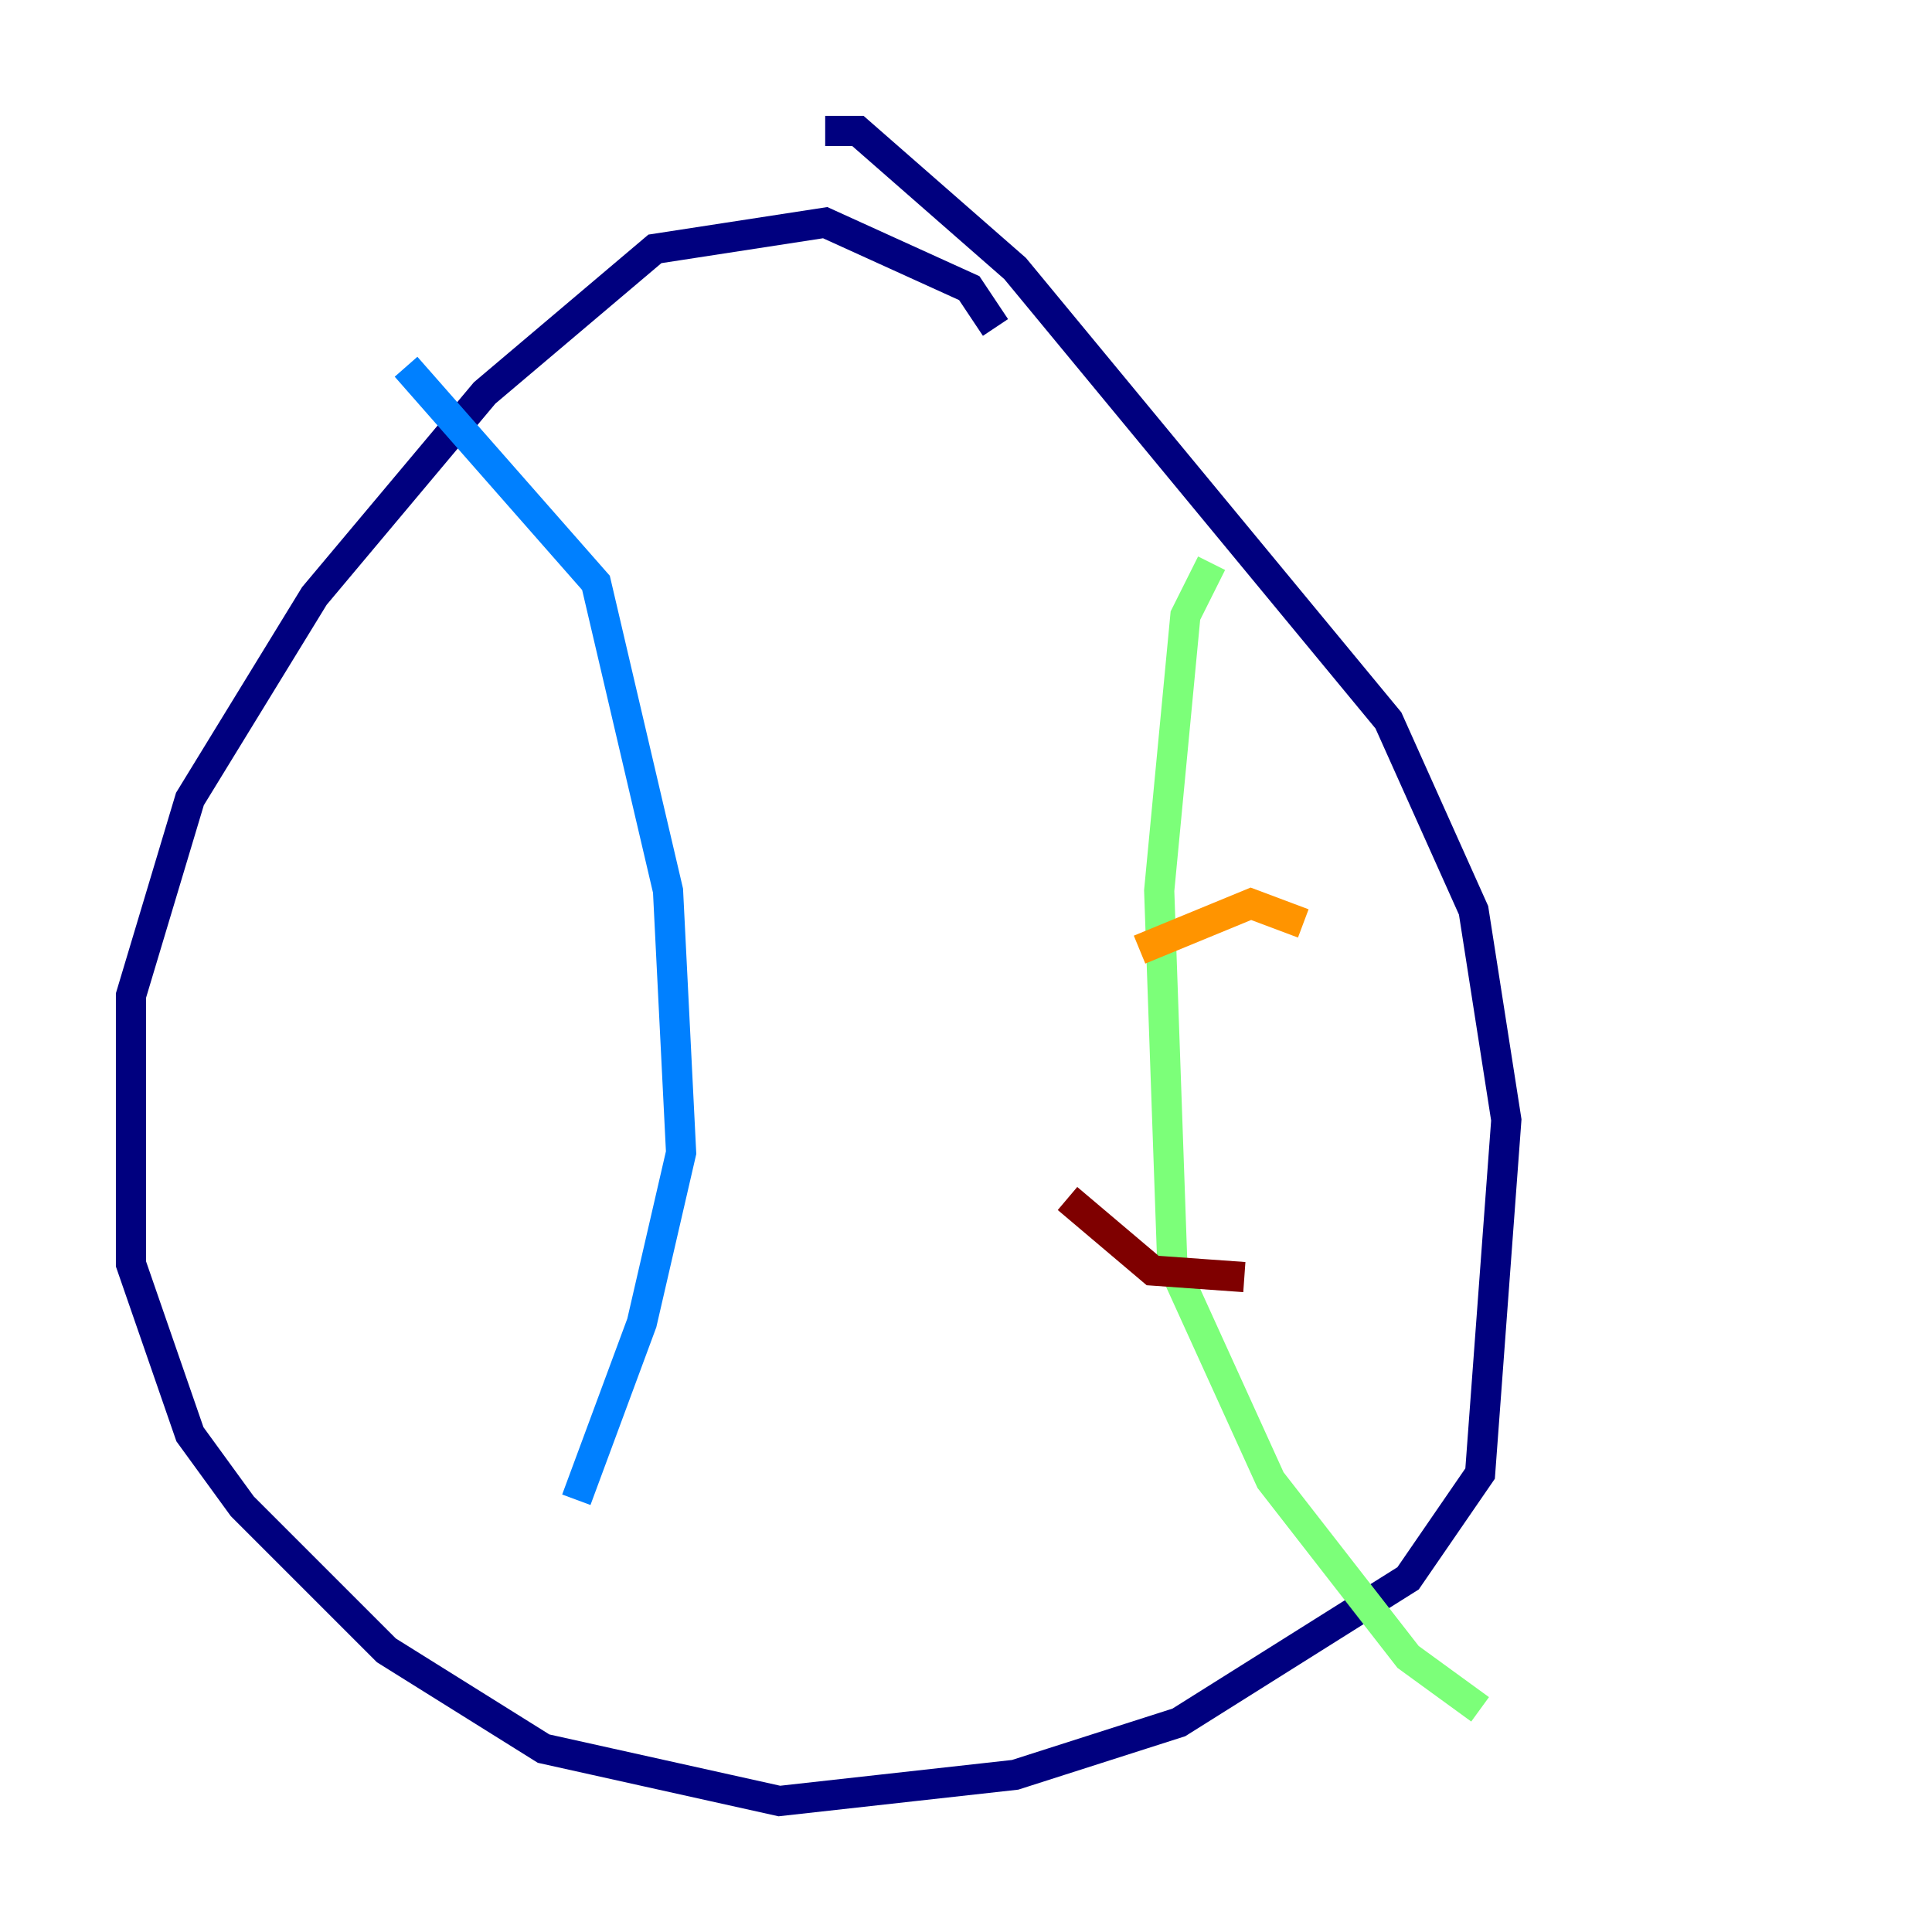 <?xml version="1.0" encoding="utf-8" ?>
<svg baseProfile="tiny" height="128" version="1.2" viewBox="0,0,128,128" width="128" xmlns="http://www.w3.org/2000/svg" xmlns:ev="http://www.w3.org/2001/xml-events" xmlns:xlink="http://www.w3.org/1999/xlink"><defs /><polyline fill="none" points="65.953,21.695 64.217,19.091 54.671,14.752 43.39,16.488 32.108,26.034 20.827,39.485 12.583,52.936 8.678,65.953 8.678,83.742 12.583,95.024 16.054,99.797 25.6,109.342 36.014,115.851 51.634,119.322 67.254,117.586 78.102,114.115 93.288,104.57 98.061,97.627 99.797,74.197 97.627,60.312 91.986,47.729 67.254,17.79 56.841,8.678 54.671,8.678" stroke="#00007f" stroke-width="2" /><polyline fill="none" points="26.902,24.298 39.485,38.617 44.258,59.01 45.125,76.366 42.522,87.647 38.183,99.363" stroke="#0080ff" stroke-width="2" /><polyline fill="none" points="80.271,37.315 78.536,40.786 76.8,59.01 77.668,83.742 84.176,98.061 93.288,109.776 98.061,113.248" stroke="#7cff79" stroke-width="2" /><polyline fill="none" points="75.498,62.915 82.875,59.878 86.346,61.18" stroke="#ff9400" stroke-width="2" /><polyline fill="none" points="70.725,79.403 76.366,84.176 82.441,84.61" stroke="#7f0000" stroke-width="2" /></svg>